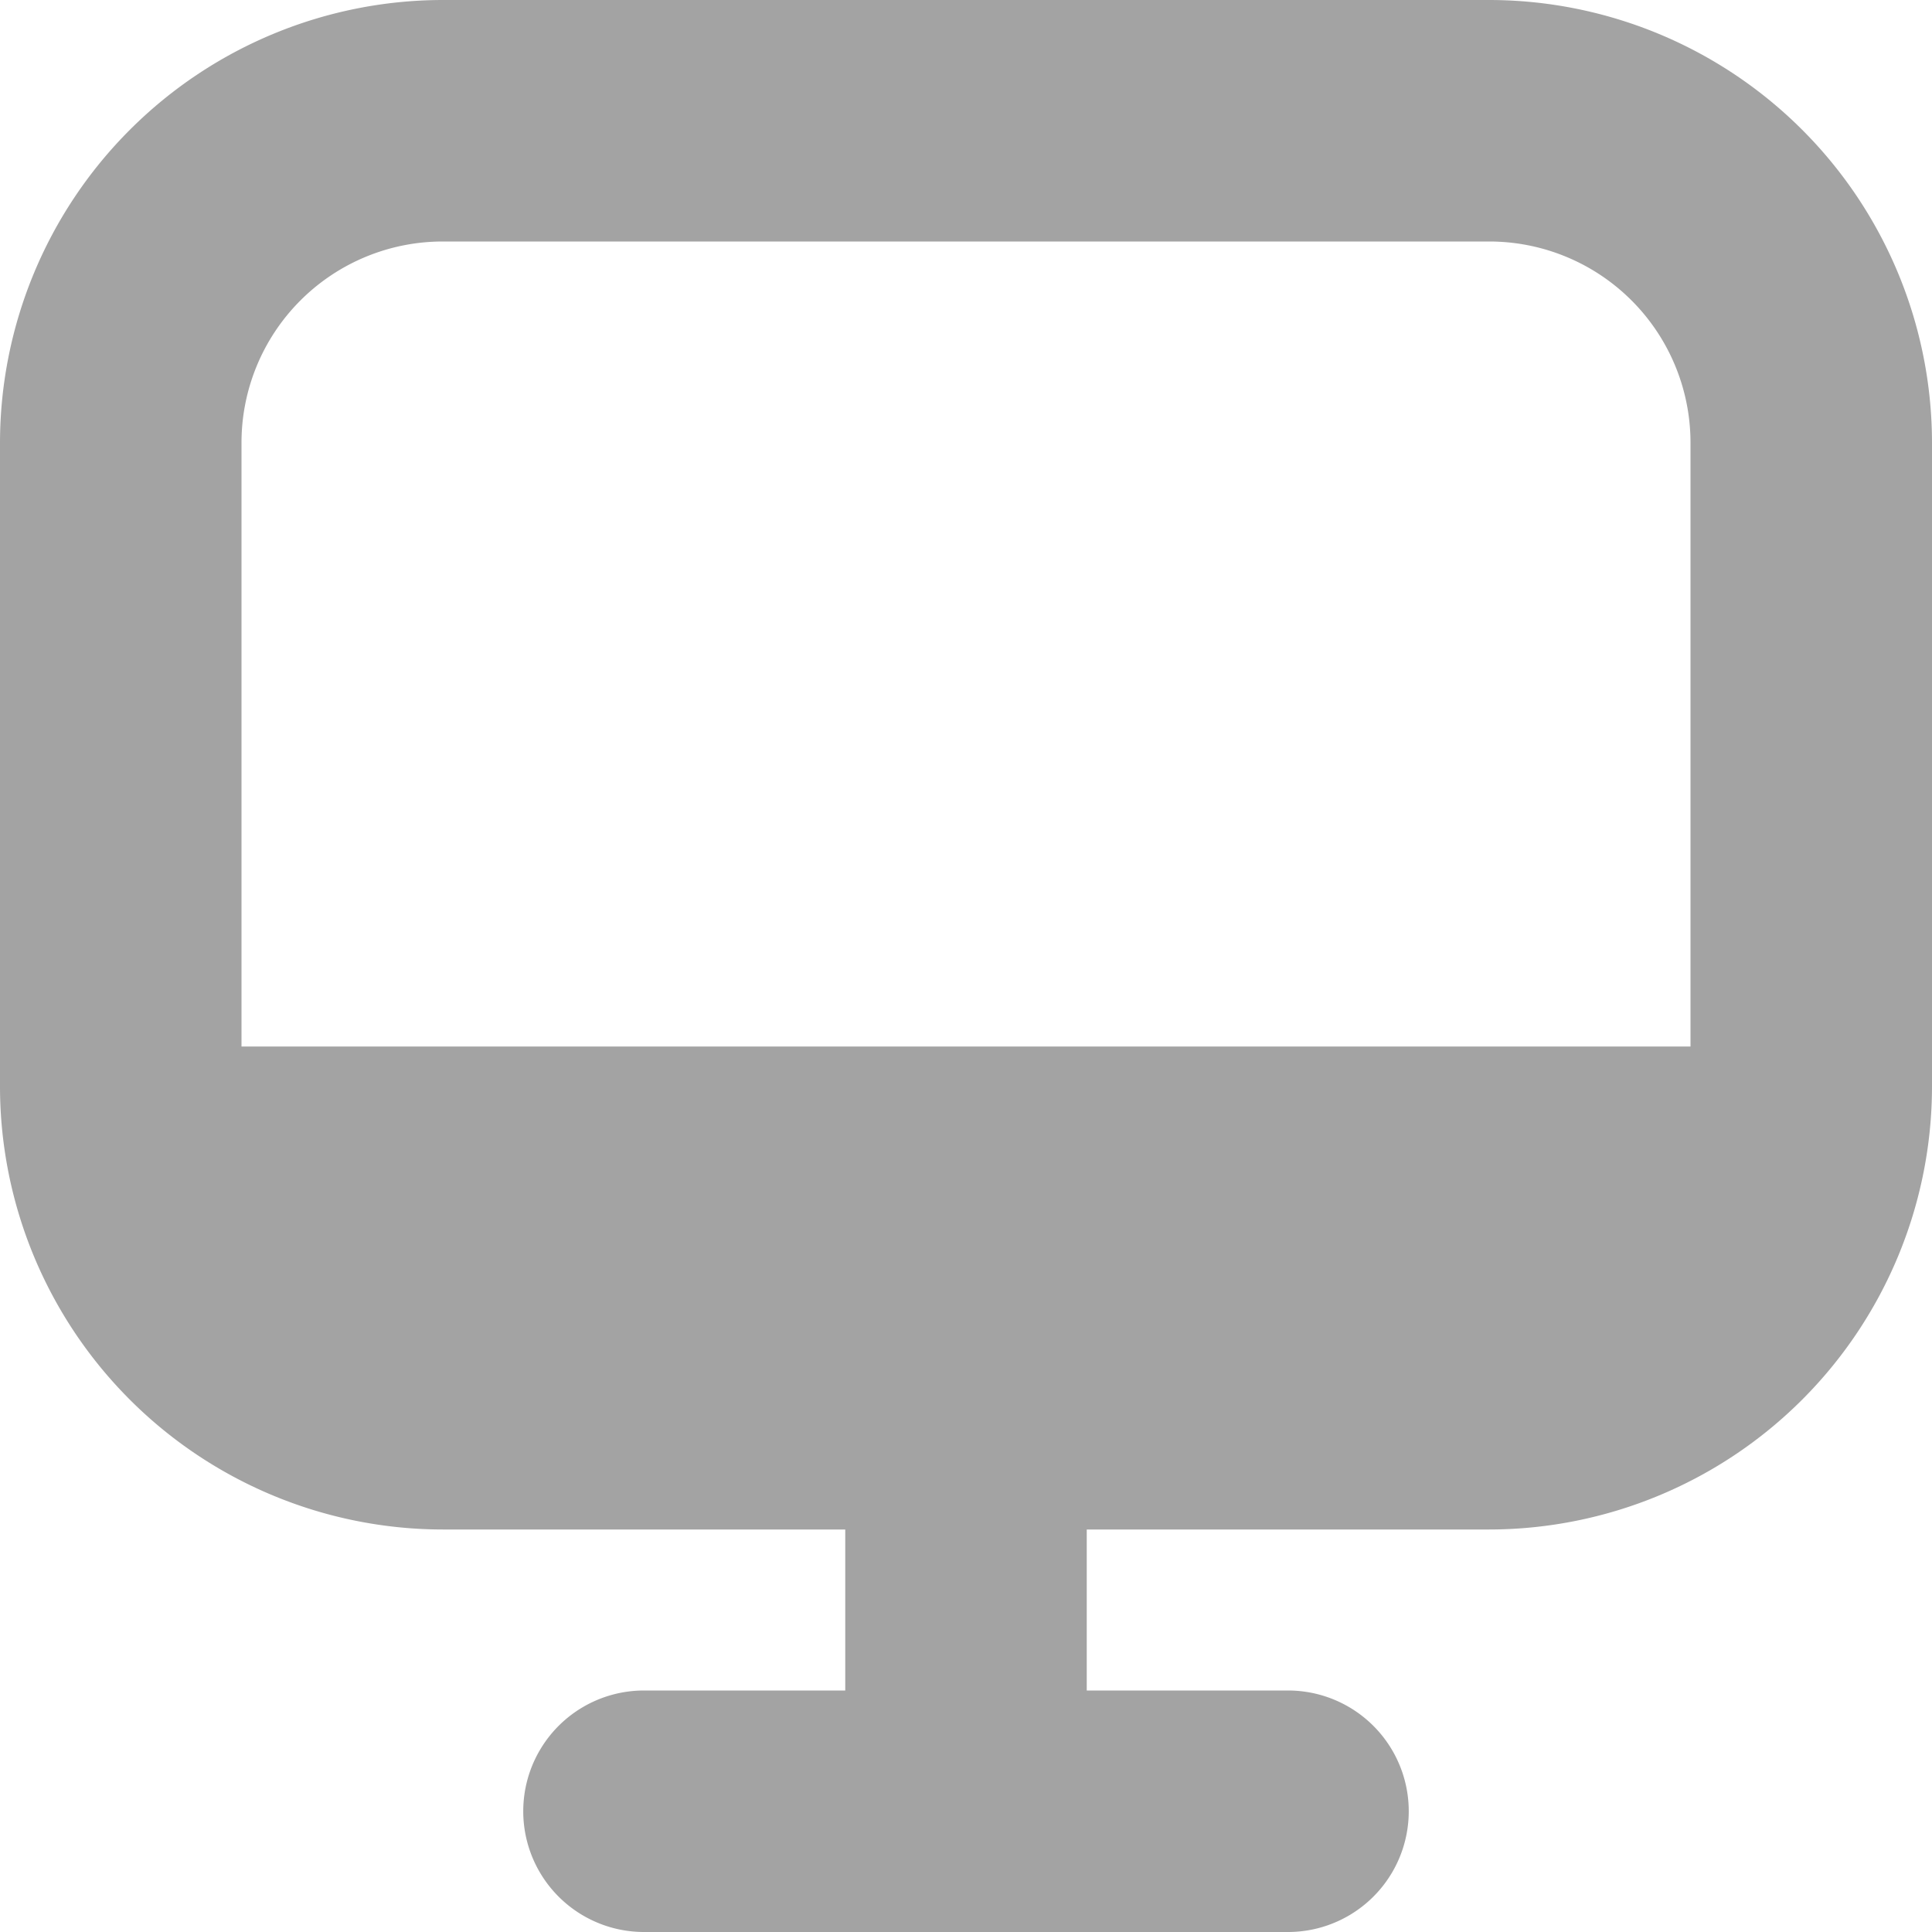 <svg xmlns="http://www.w3.org/2000/svg" width="18" height="18" viewBox="0 0 18 18">
  <path id="screen-record" d="M13.875,0H4.125A4.13,4.13,0,0,0,0,4.125v6A4.13,4.13,0,0,0,4.125,14.25h3.75v1.5H6A1.125,1.125,0,1,0,6,18h6a1.125,1.125,0,0,0,0-2.25H10.125v-1.5h3.75A4.13,4.13,0,0,0,18,10.125v-6A4.129,4.129,0,0,0,13.875,0ZM4.125,2.25h9.75A1.875,1.875,0,0,1,15.75,4.125V9.75H2.25V4.125A1.875,1.875,0,0,1,4.125,2.25Z" fill="#a3a3a3"/>
</svg>
